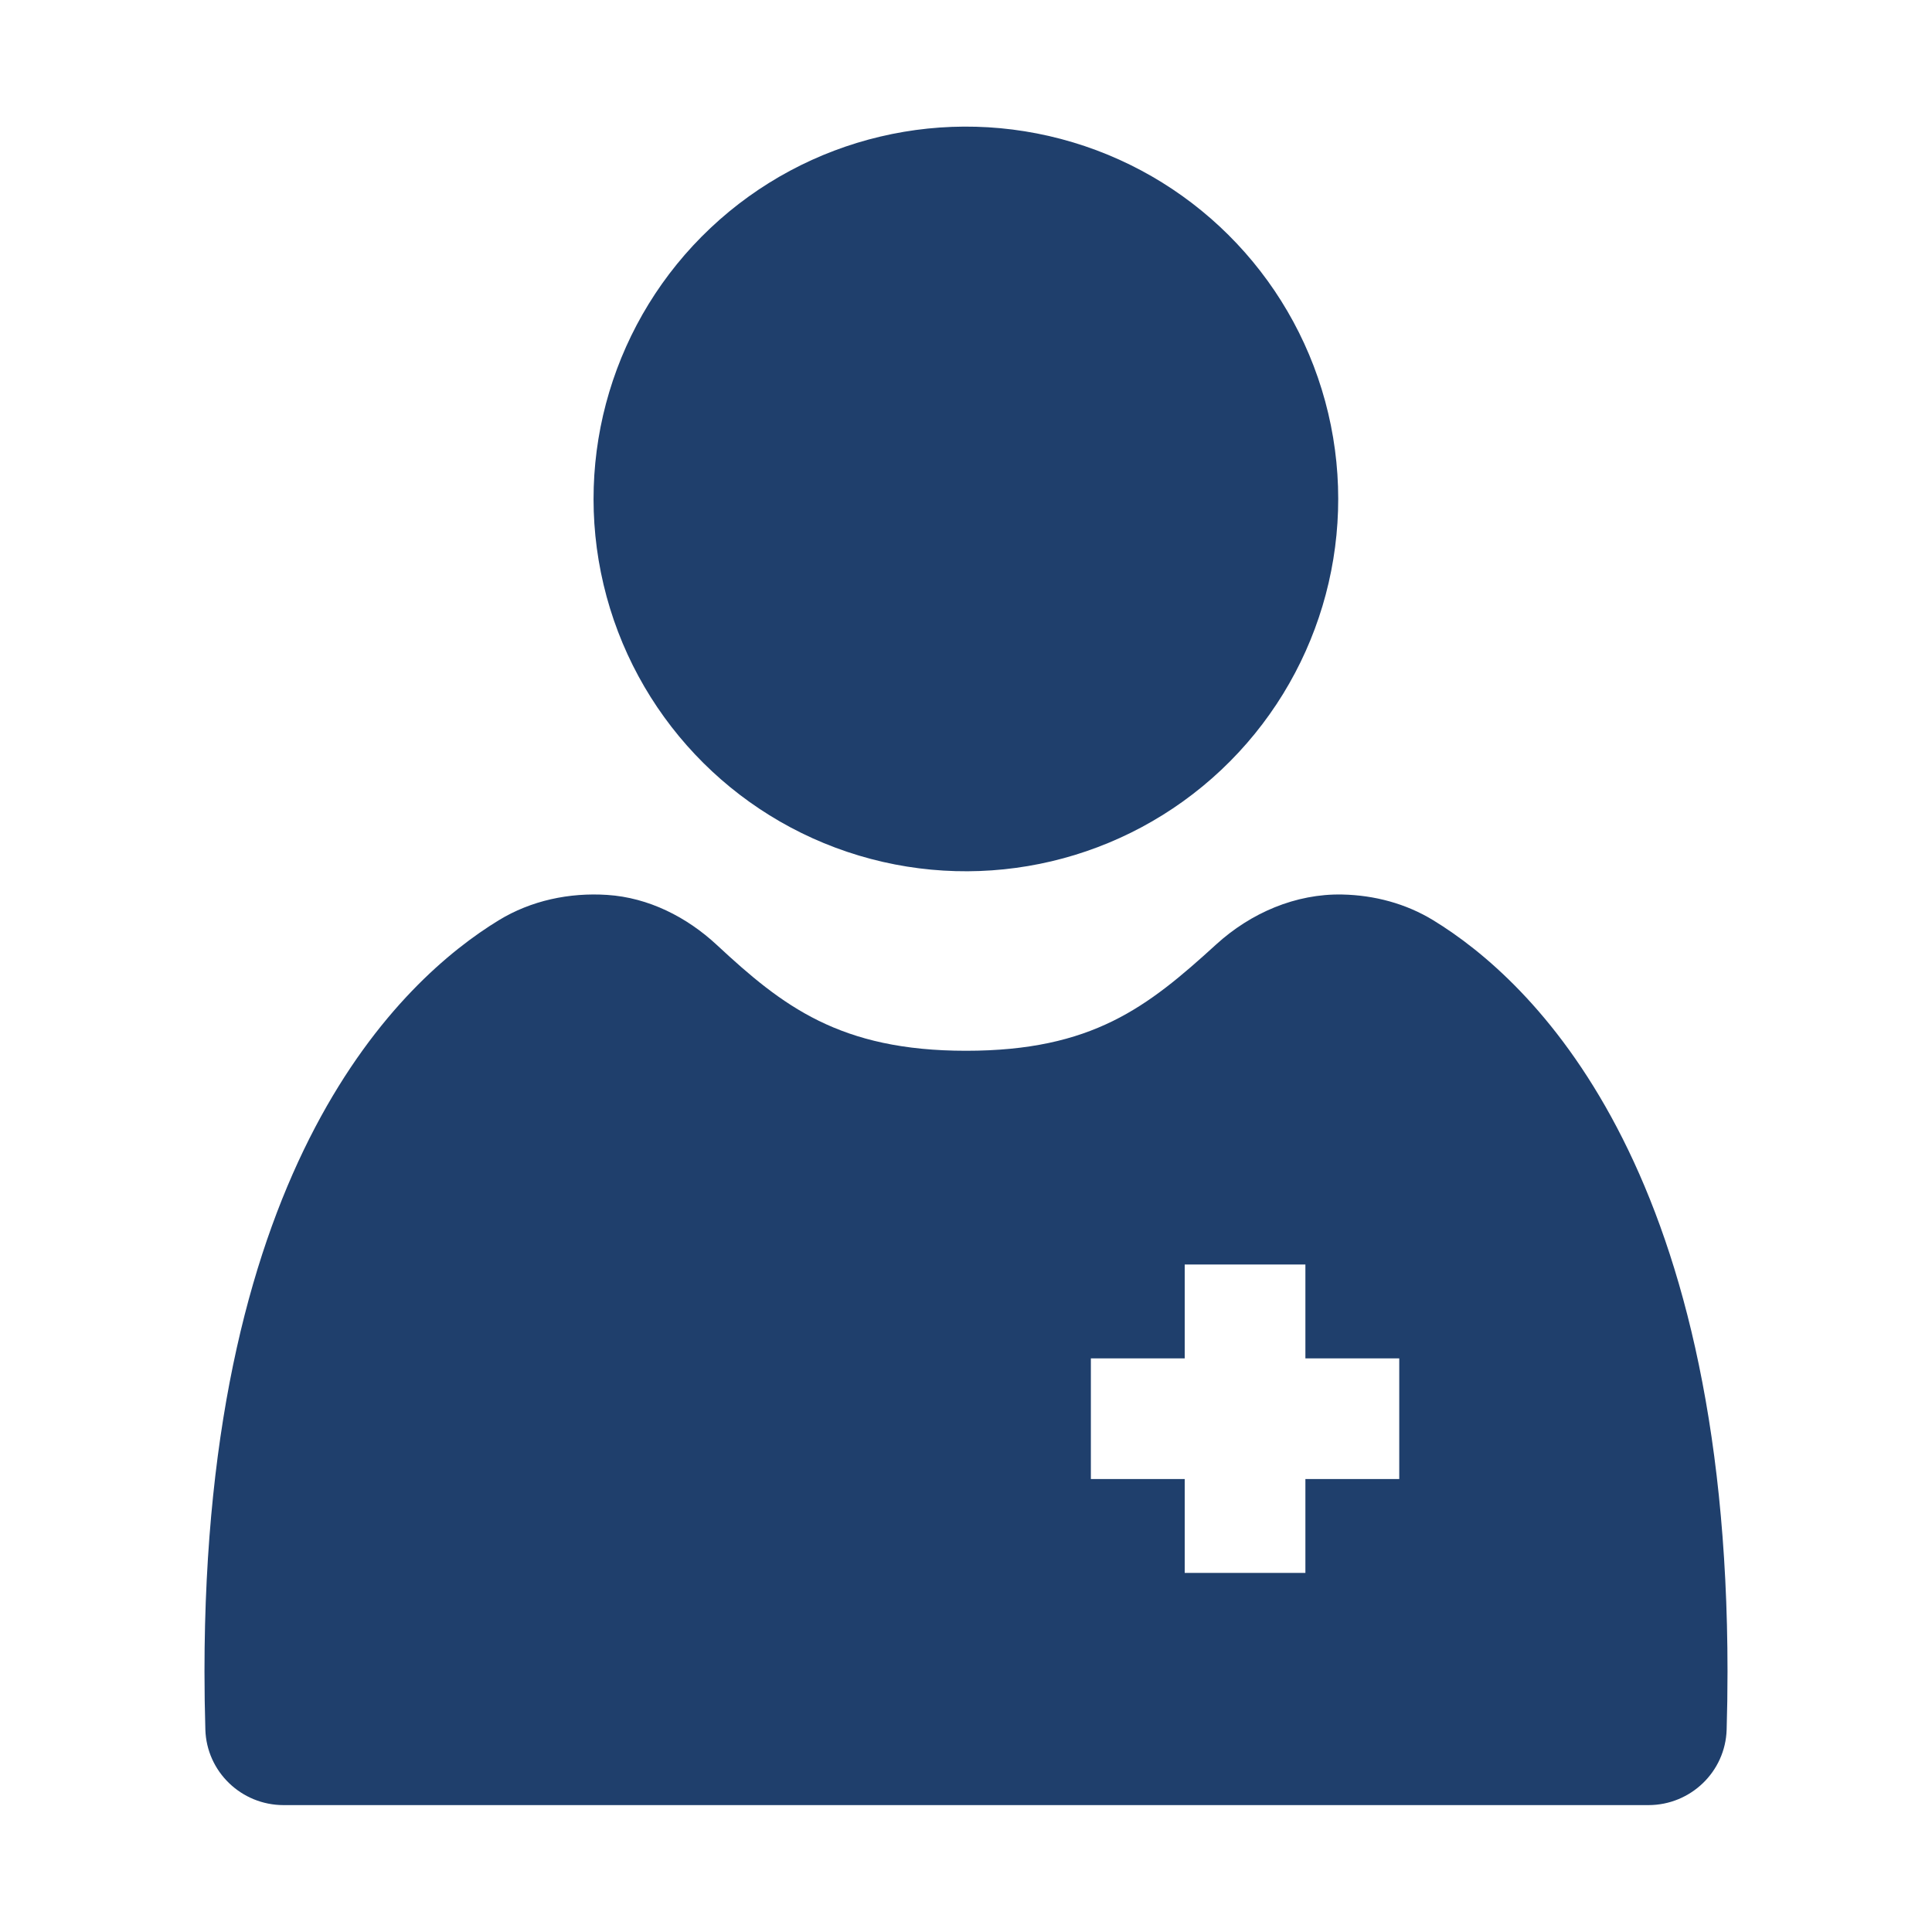 <svg height='300px' width='300px'  fill="#1f3f6c" xmlns="http://www.w3.org/2000/svg" xmlns:xlink="http://www.w3.org/1999/xlink" version="1.1" x="0px" y="0px" viewBox="0 0 100 100" style="enable-background:new 0 0 100 100;" xml:space="preserve"><g><ellipse transform="matrix(0.973 -0.23 0.23 0.973 -4.6 12.179)" cx="50" cy="25.844" rx="19.275" ry="19.275"></ellipse><path d="M74.184,47.632c-1.416-0.865-3.049-1.297-4.706-1.332   c-2.417-0.051-4.743,0.956-6.53,2.585c-3.563,3.249-6.416,5.503-12.948,5.503   c-6.535,0-9.499-2.318-12.896-5.476c-1.561-1.452-3.54-2.451-5.667-2.591   c-1.965-0.13-3.945,0.288-5.621,1.311c-5.044,3.08-15.232,12.56-15.232,38.881   c0,1.038,0.016,2.039,0.045,3.012c0.065,2.181,1.866,3.907,4.048,3.907h16.048   h11.476H57.22h11.082h17.021c2.182,0,3.983-1.726,4.048-3.907   c0.029-0.972,0.045-1.974,0.045-3.012C89.415,60.192,79.228,50.713,74.184,47.632z    M72.425,76.554H67.567v4.858h-6.246v-4.858h-4.858v-6.246h4.858v-4.858h6.246   v4.858h4.858V76.554z"></path></g></svg>